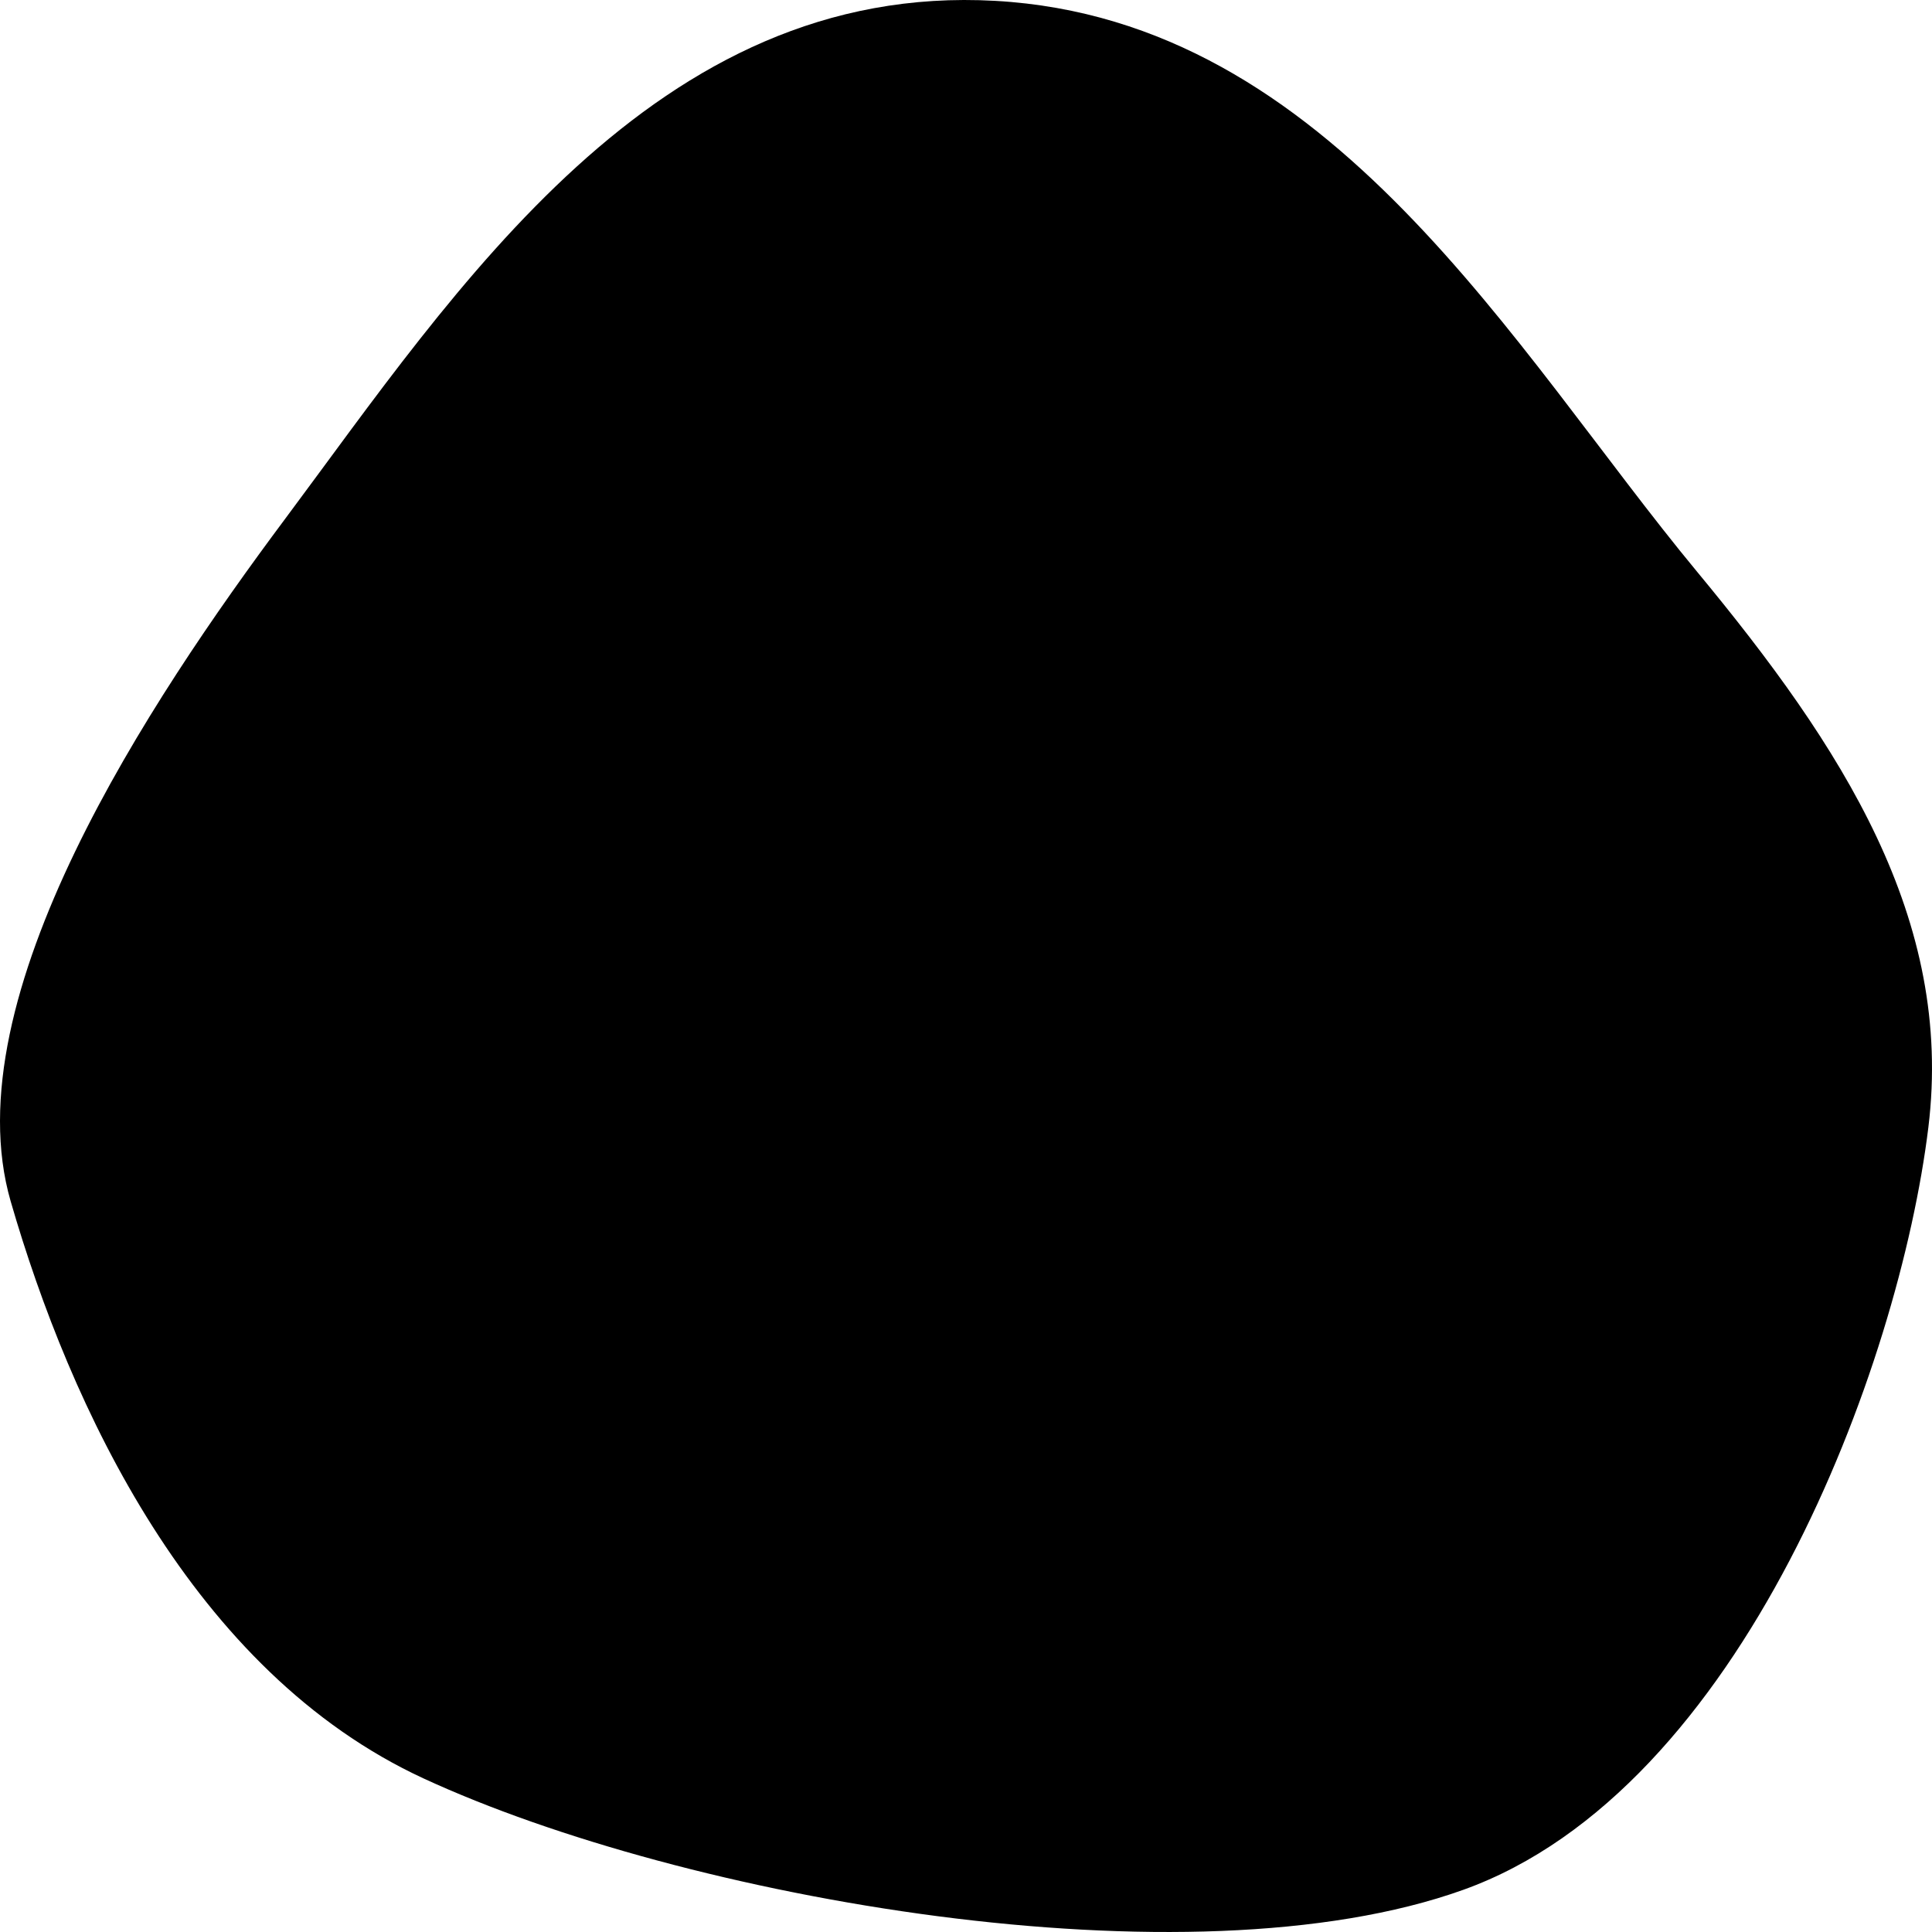 <svg width="285" height="285" viewBox="0 0 285 285" fill="inheri" xmlns="http://www.w3.org/2000/svg">
<path fill-rule="evenodd" clip-rule="evenodd" d="M146.831 0.127C196.547 2.941 223.265 51.644 250.3 84.284C271.773 110.207 288.214 135.575 284.465 166.292C280.172 201.473 257.035 264.021 215.838 278.784C175.274 293.321 100.918 280.099 62.508 262.36C28.364 246.591 10.303 207.387 1.575 177.212C-7.119 147.157 22.115 103.278 41.984 76.643C67.303 42.703 96.59 -2.716 146.831 0.127Z" />
</svg>
